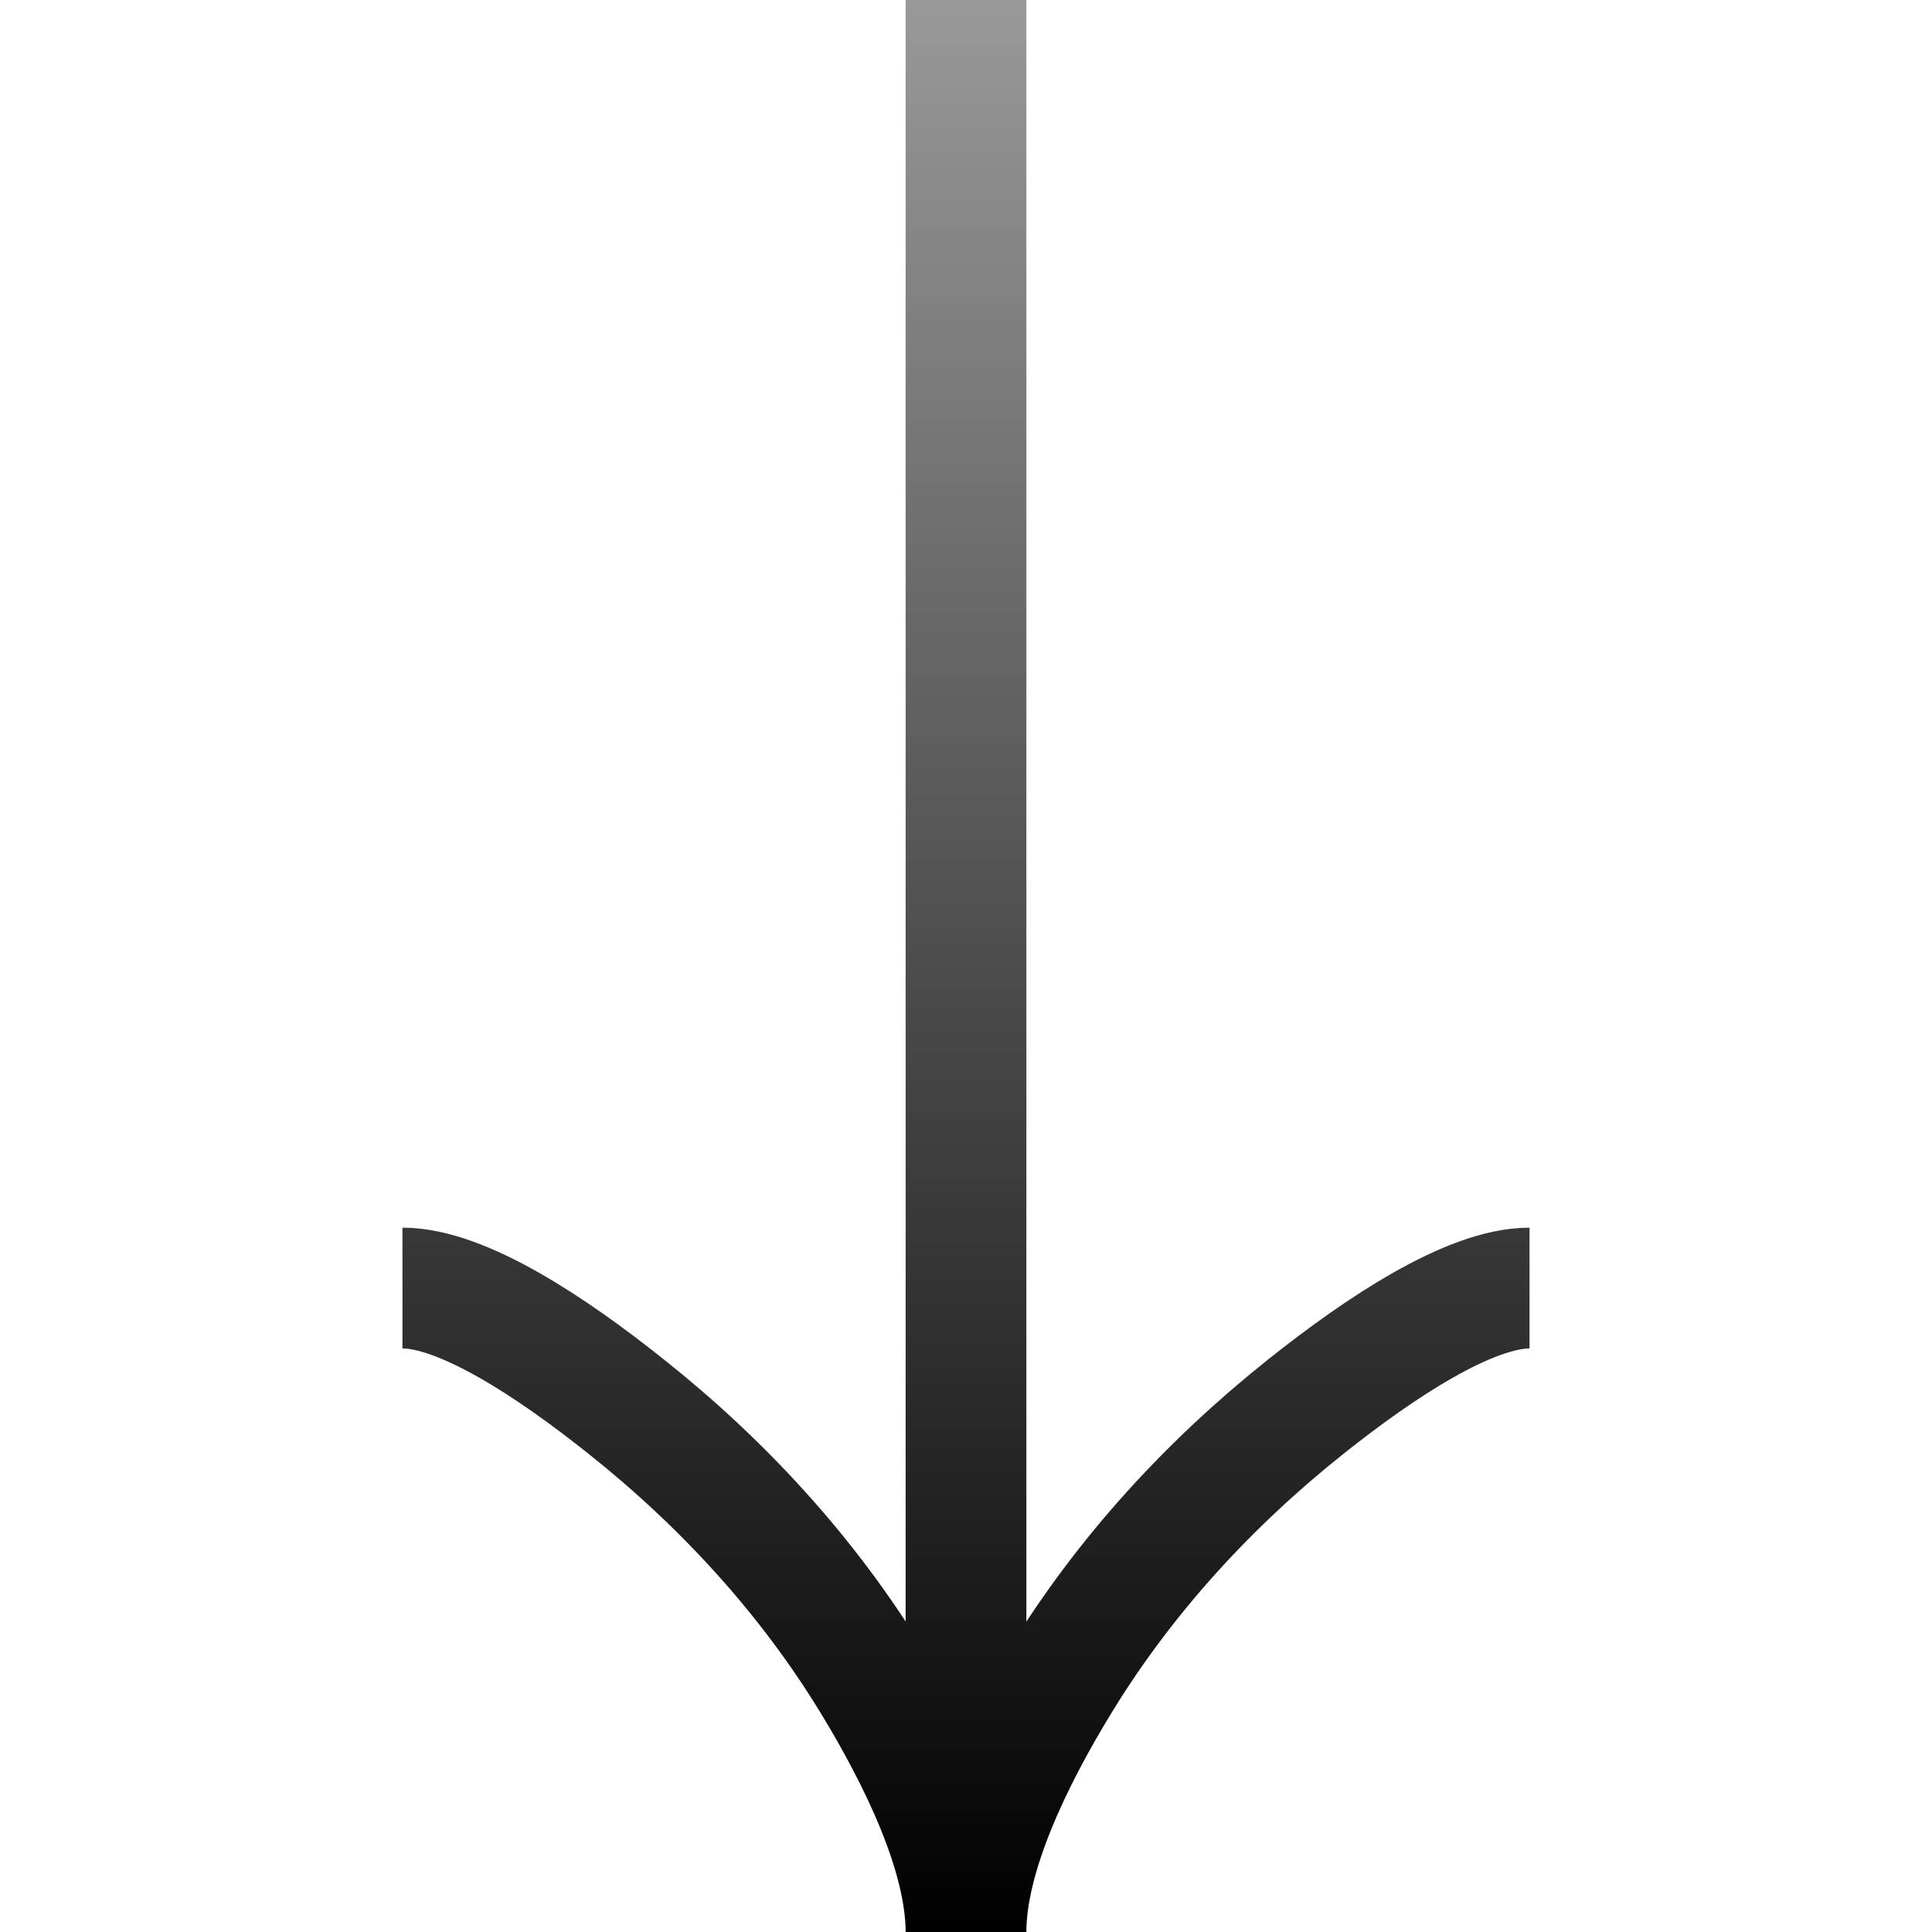 <svg xmlns="http://www.w3.org/2000/svg" width="16" height="16" viewBox="0 0 16 16" fill="none">
  <path d="M3.333 10.667C3.828 10.667 4.567 11.155 5.187 11.65C5.987 12.286 6.685 13.046 7.218 13.917C7.617 14.571 8 15.363 8 16M8 16C8 15.363 8.383 14.57 8.783 13.917C9.316 13.046 10.014 12.286 10.813 11.65C11.434 11.155 12.174 10.667 12.667 10.667M8 16V0" stroke="url(#paint0_linear_1129_138)"/>
  <defs>
    <linearGradient id="paint0_linear_1129_138" x1="8" y1="0" x2="8" y2="16" gradientUnits="userSpaceOnUse">
      <stop stop-color="#999999"/>
      <stop offset="1"/>
    </linearGradient>
  </defs>
</svg>